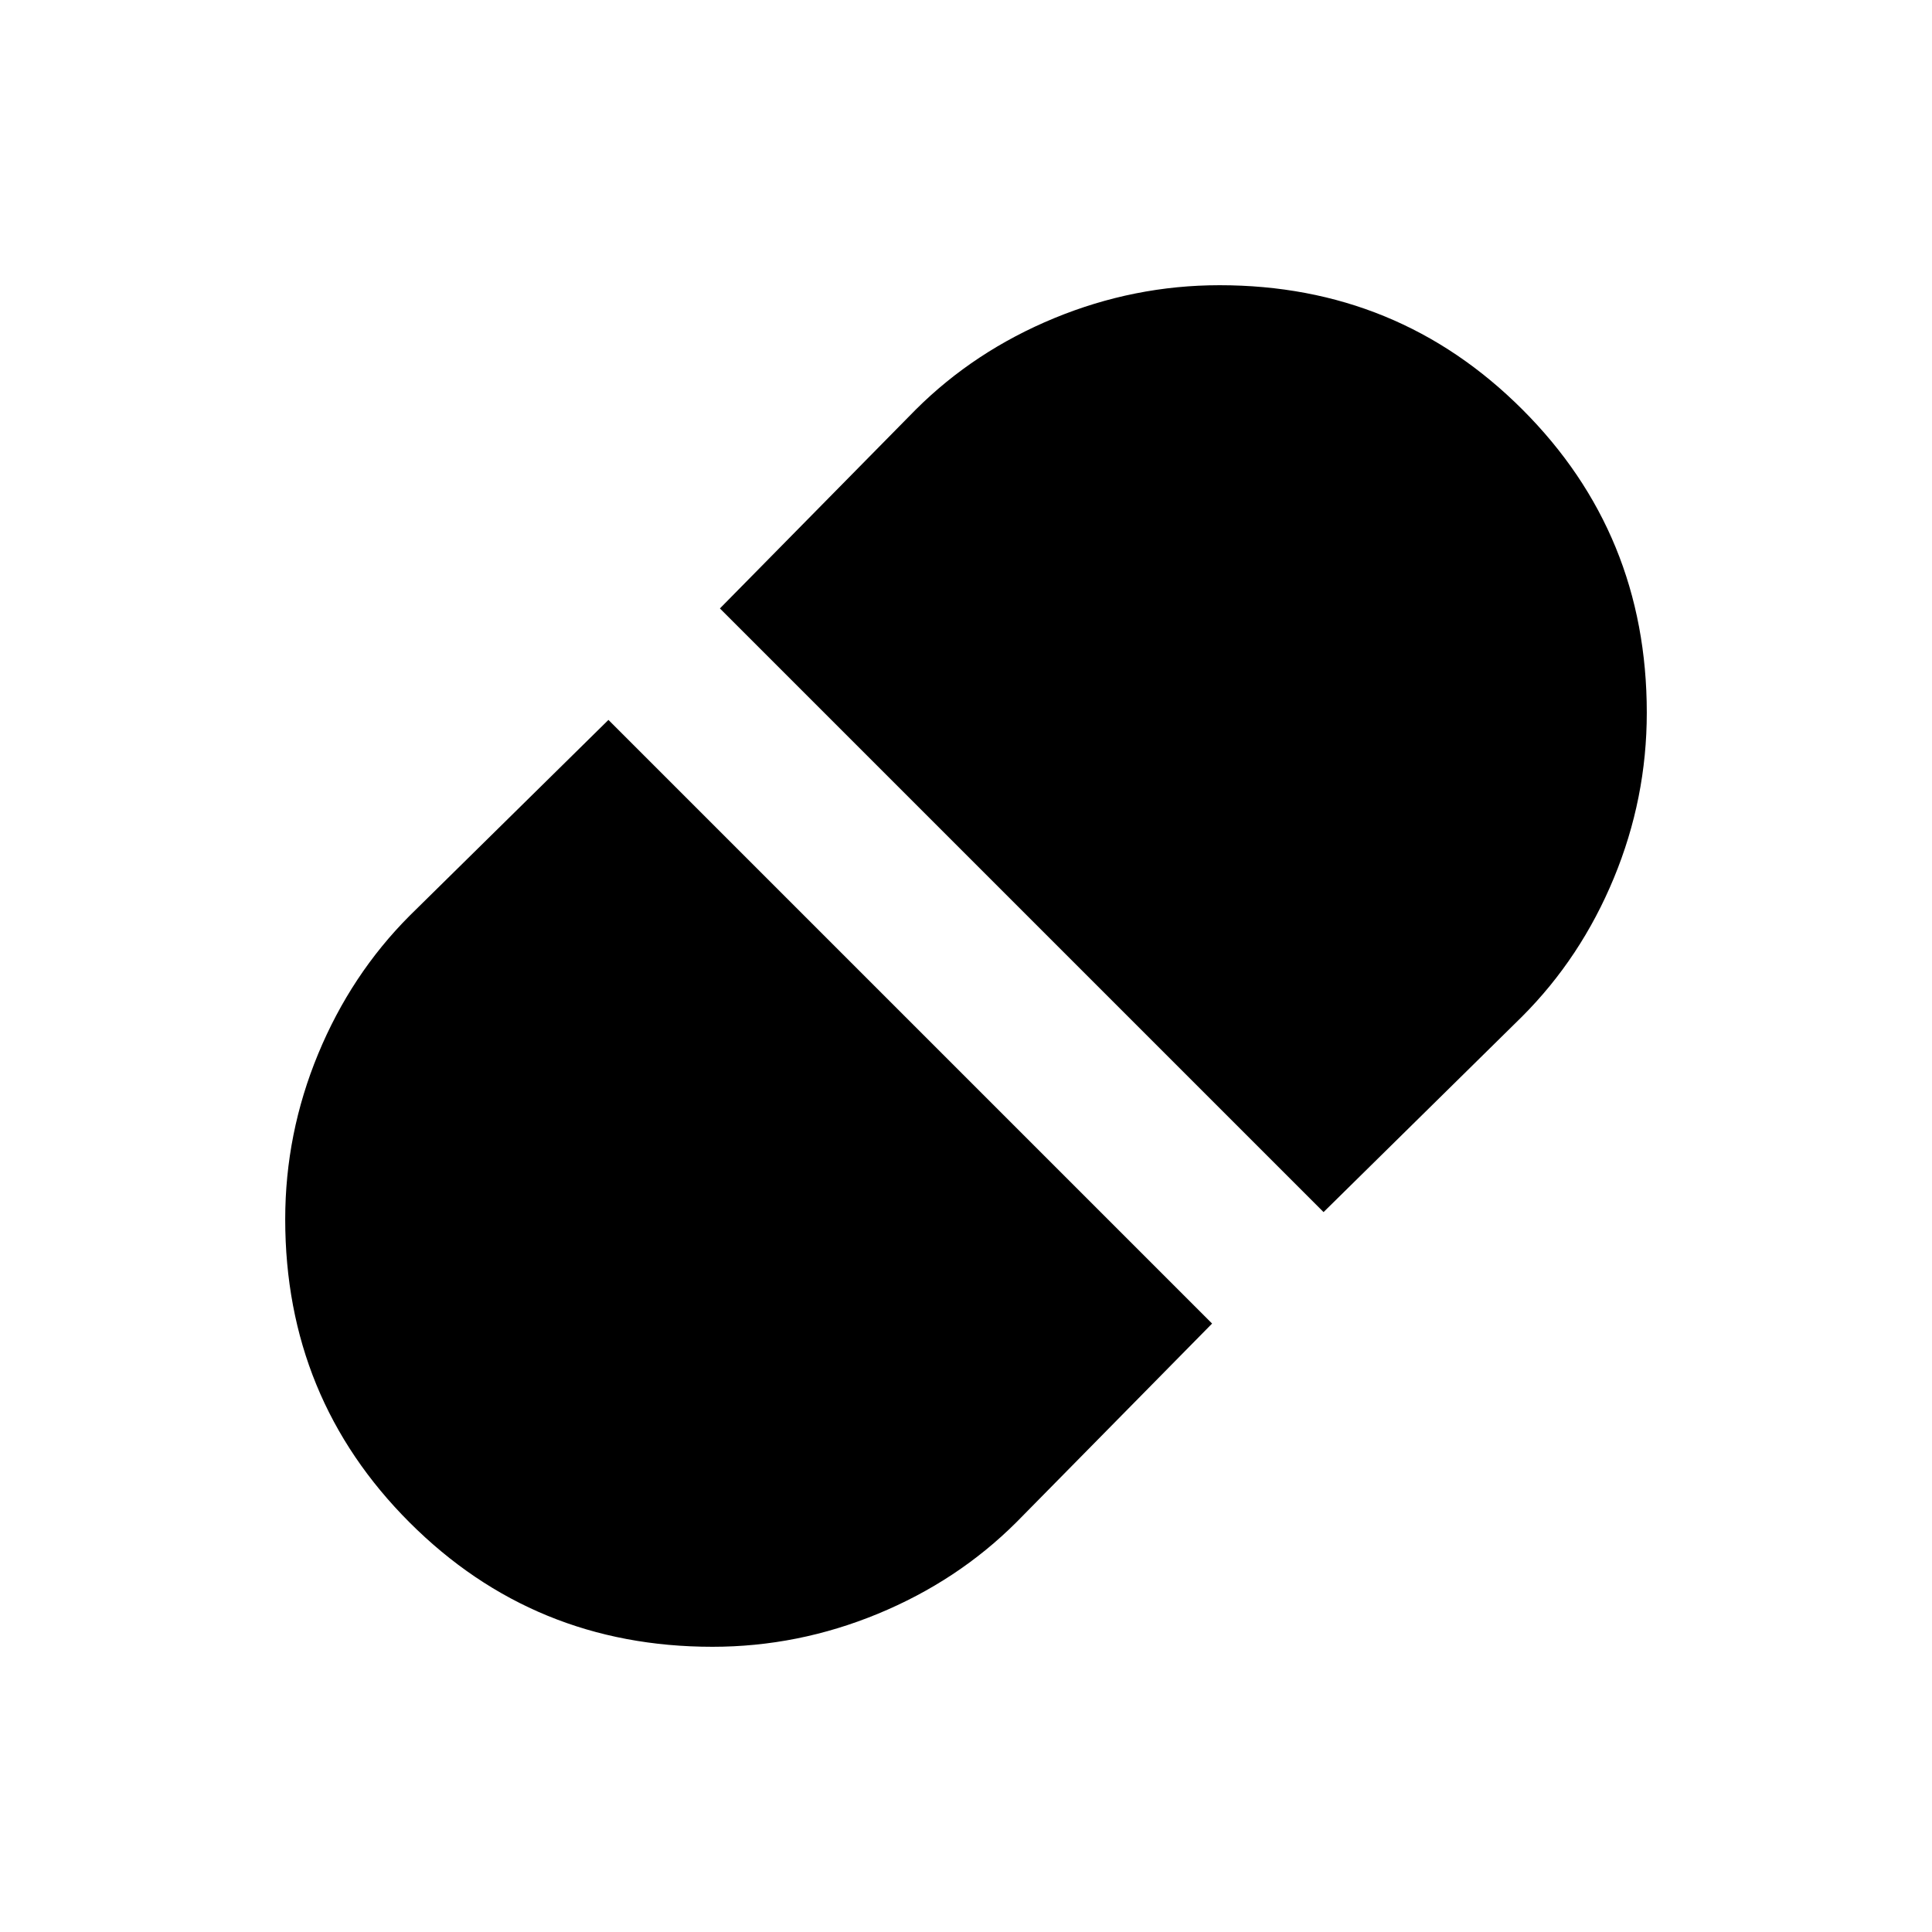 <svg xmlns="http://www.w3.org/2000/svg" height="20" viewBox="0 -960 960 960" width="20"><path d="m657.67-357.72 98.68-97.19q29.19-29.22 45.56-68.78 16.37-39.55 16.37-82.16 0-88.88-61.8-150.66-61.79-61.77-150.48-61.77-42.46 0-82.15 16.37-39.7 16.37-68.94 45.56l-97.19 98.68 299.95 299.95ZM354-141.72q42.46 0 82.15-16.37 39.7-16.37 68.94-45.56l97.19-98.68-299.95-299.95-98.68 97.19q-29.19 29.22-45.56 68.78-16.37 39.55-16.37 82.16 0 88.88 61.8 150.66 61.79 61.77 150.48 61.77Z"/></svg>